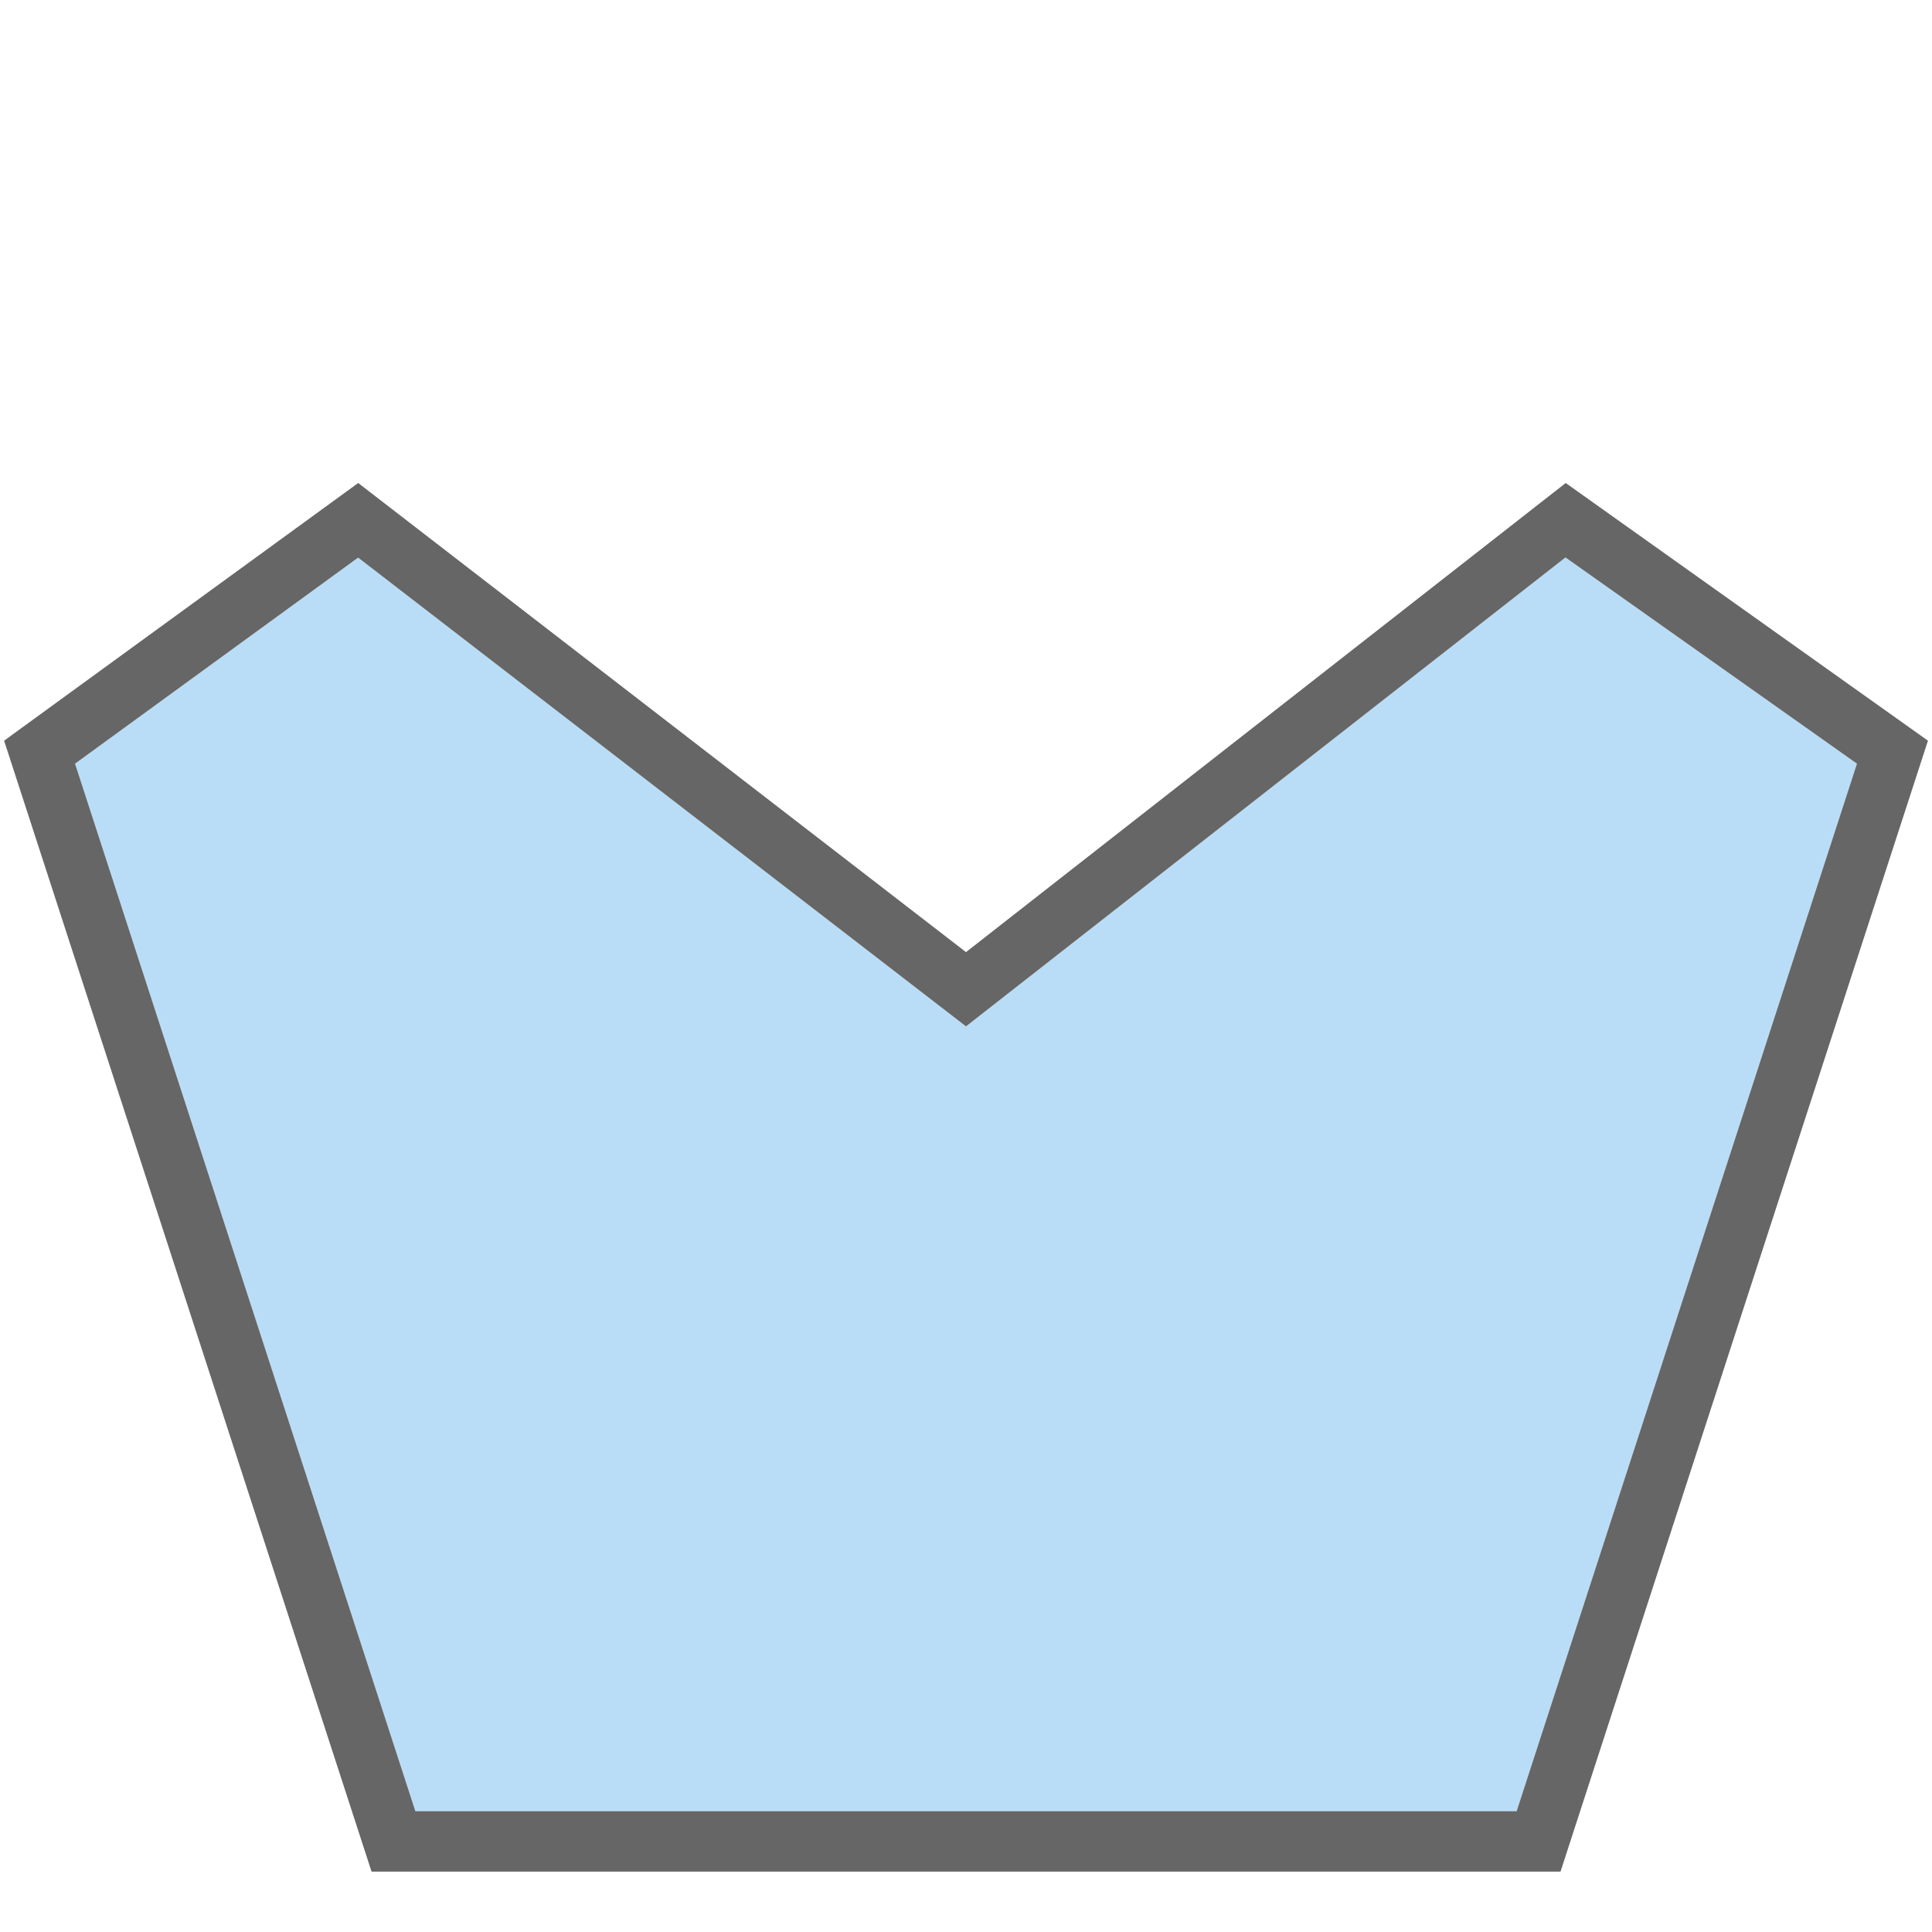 <?xml version="1.0" encoding="UTF-8" standalone="no"?>
<svg width="32px" height="32px" viewBox="0 0 32 32" version="1.1" xmlns="http://www.w3.org/2000/svg" xmlns:xlink="http://www.w3.org/1999/xlink">
    <!-- Generator: Sketch 49.3 (51167) - http://www.bohemiancoding.com/sketch -->
    <title>PolygonOrphansOff</title>
    <desc>Created with Sketch.</desc>
    <defs></defs>
    <g stroke="none" stroke-width="1" fill="none" fill-rule="evenodd">
        <polygon fill="#B9DDF7" fill-rule="nonzero" points="25.929 9.233 16 17 5.933 9.236 1.243 12.649 6.88 30 25.12 30 30.757 12.649"></polygon>
        <path d="M25.933,8 L16,15.77 L5.933,8 L0.068,12.268 L6.154,31 L25.847,31 L31.933,12.268 L25.933,8 Z M25.12,30 L6.88,30 L1.243,12.649 L5.932,9.236 L16,17 L25.929,9.233 L30.757,12.649 L25.12,30 Z" fill="#666666" fill-rule="nonzero"></path>
    </g>
</svg>